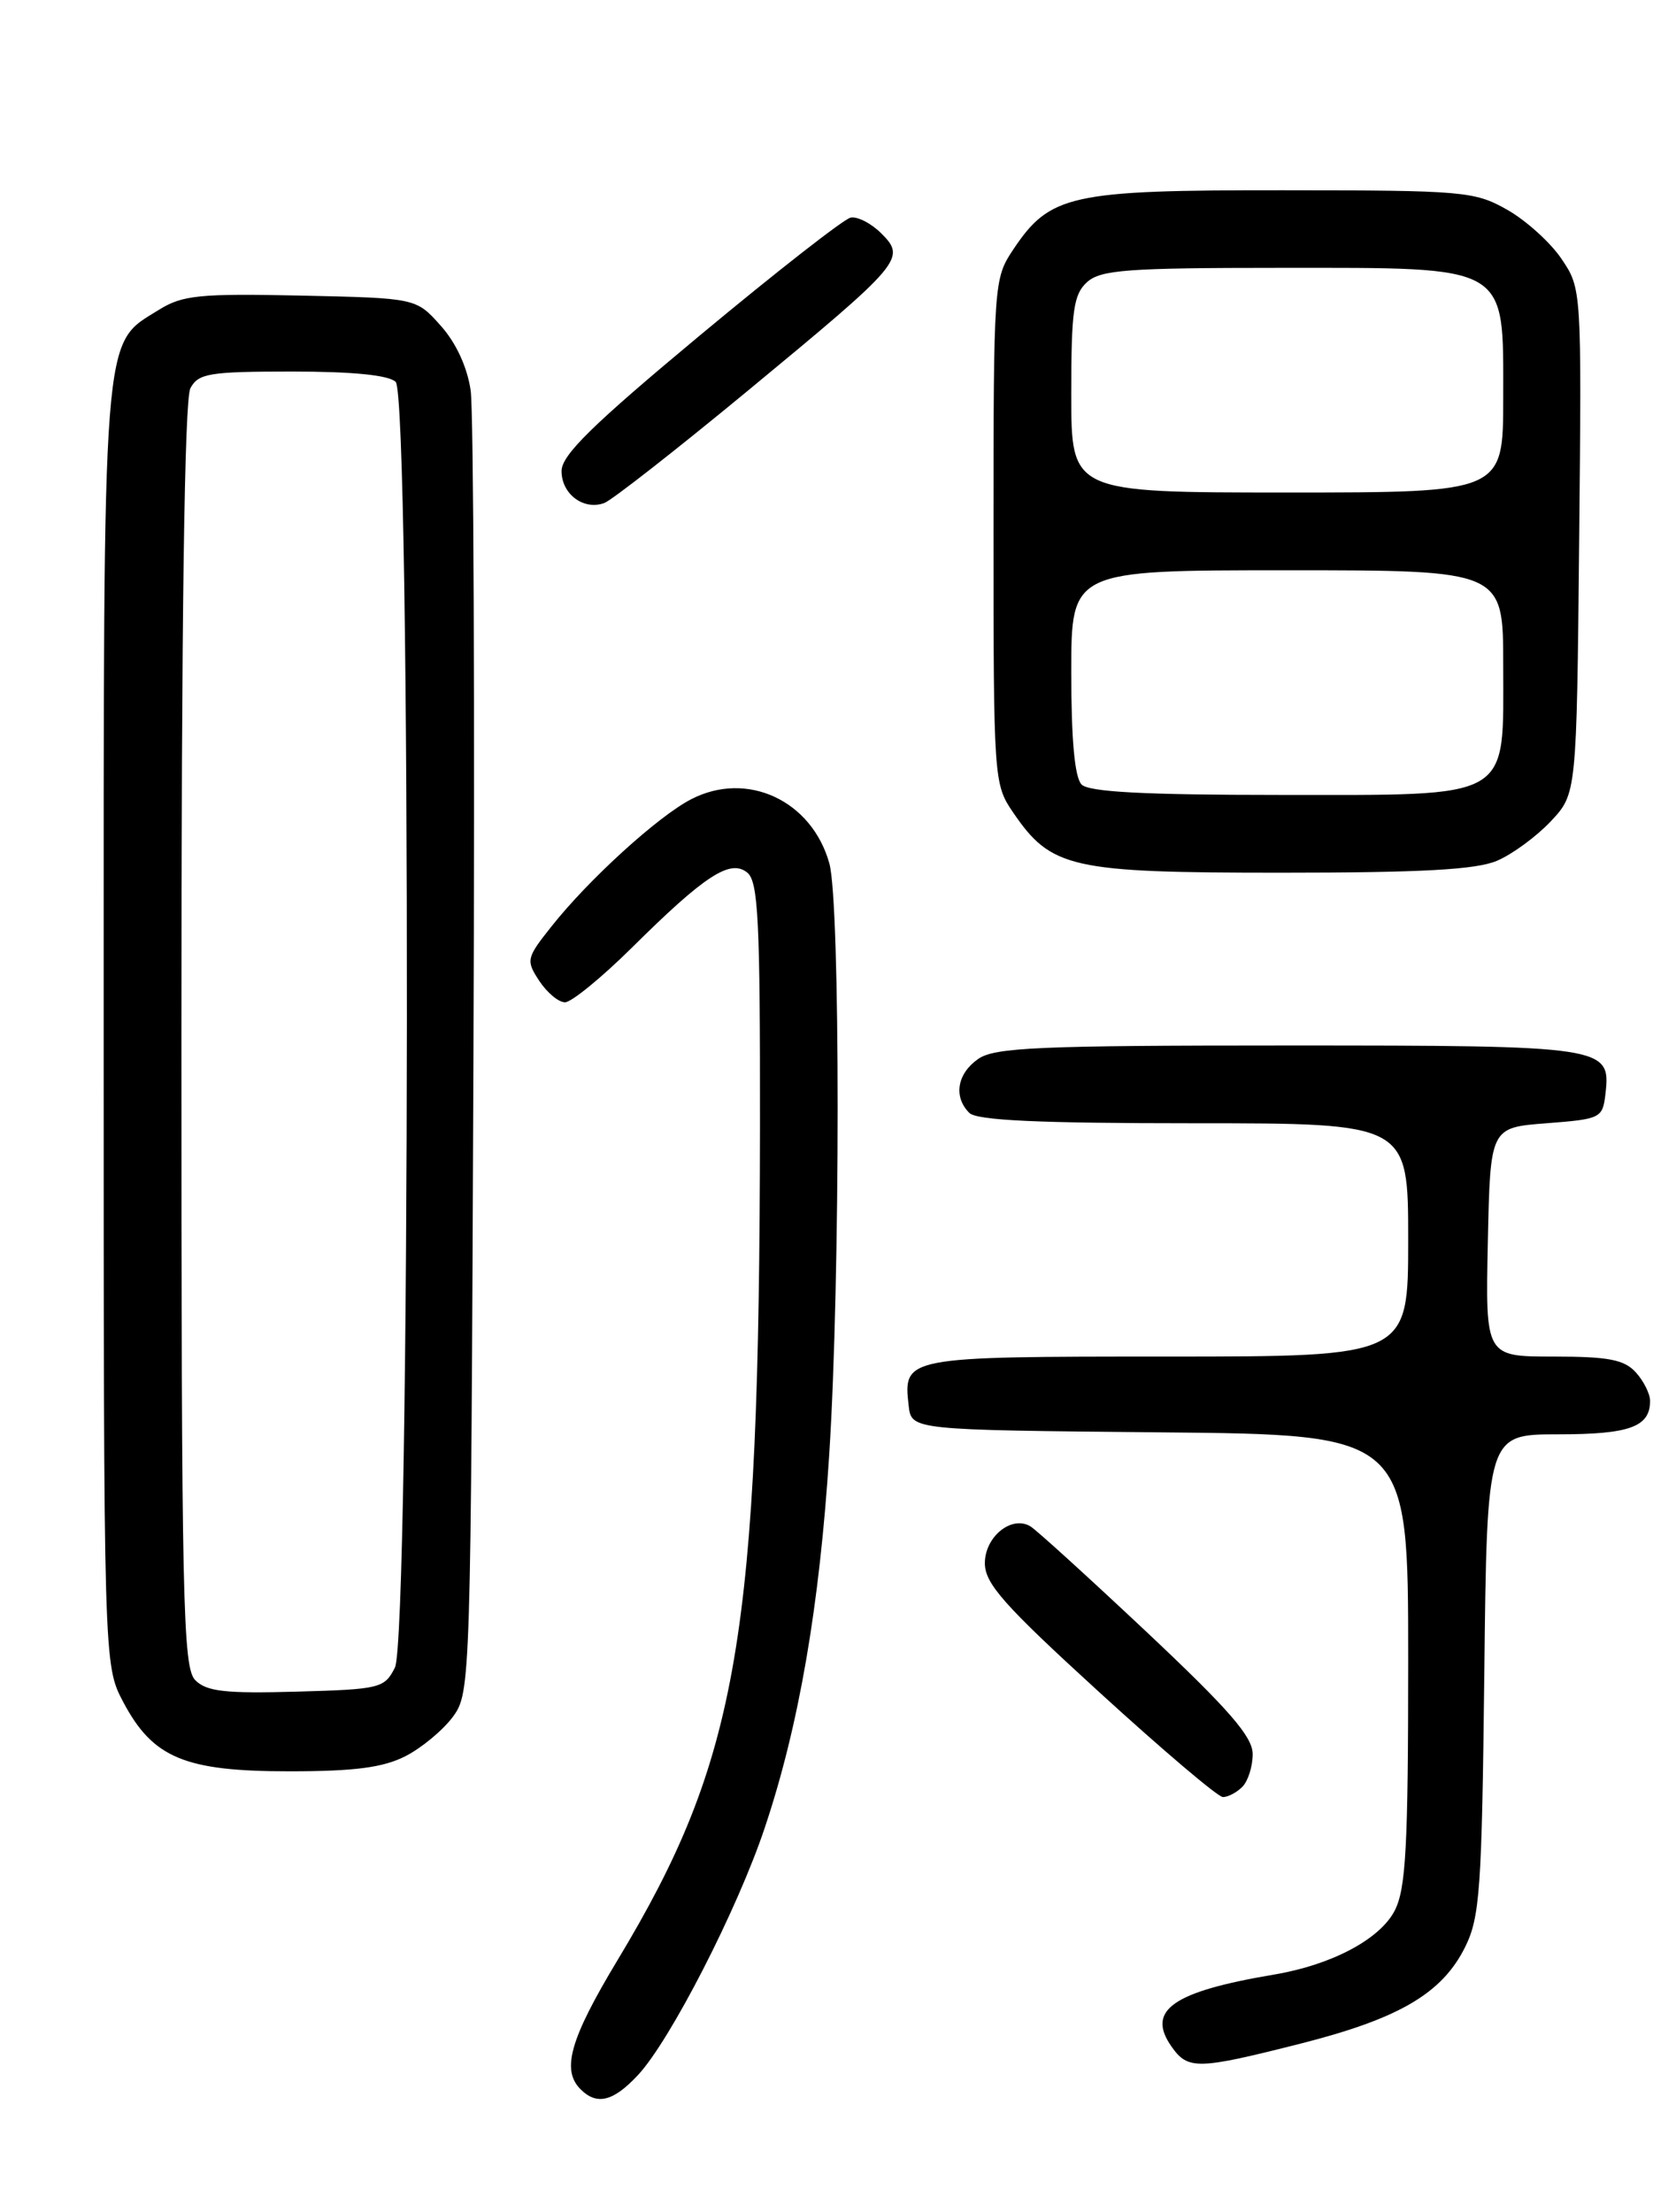 <?xml version="1.0" encoding="UTF-8" standalone="no"?>
<!DOCTYPE svg PUBLIC "-//W3C//DTD SVG 1.1//EN" "http://www.w3.org/Graphics/SVG/1.1/DTD/svg11.dtd" >
<svg xmlns="http://www.w3.org/2000/svg" xmlns:xlink="http://www.w3.org/1999/xlink" version="1.1" viewBox="0 0 194 256">
 <g >
 <path fill="currentColor"
d=" M 73.85 240.15 C 77.58 236.15 85.37 220.97 88.52 211.54 C 92.48 199.73 94.86 185.93 95.99 168.26 C 97.28 148.01 97.28 104.57 96.00 99.93 C 93.97 92.64 86.47 89.15 80.00 92.50 C 76.14 94.50 68.12 101.80 63.81 107.25 C 60.92 110.89 60.87 111.15 62.42 113.52 C 63.32 114.88 64.65 116.00 65.40 116.00 C 66.14 116.00 69.62 113.16 73.13 109.69 C 81.61 101.28 84.55 99.38 86.51 101.00 C 87.77 102.05 87.99 106.60 87.97 130.37 C 87.90 189.56 85.49 203.61 71.46 226.89 C 65.99 235.97 64.96 239.56 67.20 241.80 C 69.09 243.69 70.99 243.22 73.85 240.15 Z  M 150.56 236.51 C 161.95 233.62 166.93 230.70 169.59 225.34 C 171.30 221.89 171.53 218.66 171.81 193.75 C 172.12 166.00 172.12 166.00 180.36 166.00 C 188.63 166.00 191.00 165.14 191.00 162.13 C 191.00 161.32 190.26 159.83 189.35 158.83 C 188.01 157.35 186.17 157.00 179.82 157.00 C 171.94 157.00 171.94 157.00 172.22 143.75 C 172.50 130.50 172.50 130.50 179.00 130.00 C 185.32 129.51 185.51 129.42 185.84 126.55 C 186.46 121.09 185.84 121.00 149.03 121.00 C 120.25 121.00 115.13 121.22 113.22 122.56 C 110.78 124.27 110.34 126.94 112.20 128.80 C 113.07 129.67 120.24 130.00 138.20 130.00 C 163.00 130.00 163.00 130.00 163.00 143.50 C 163.00 157.00 163.00 157.00 135.12 157.00 C 104.71 157.00 104.53 157.03 105.18 162.69 C 105.50 165.50 105.50 165.50 134.25 165.77 C 163.00 166.03 163.00 166.03 163.00 192.06 C 163.00 213.77 162.74 218.60 161.43 221.14 C 159.72 224.44 154.14 227.40 147.50 228.52 C 135.73 230.50 132.66 232.65 135.60 236.85 C 137.51 239.57 138.60 239.54 150.56 236.51 Z  M 143.80 206.80 C 144.46 206.14 145.00 204.44 145.00 203.01 C 145.00 201.00 142.29 197.88 132.75 188.90 C 126.01 182.57 119.95 177.05 119.27 176.65 C 117.10 175.34 114.00 177.85 114.00 180.91 C 114.00 183.28 116.20 185.76 127.25 195.85 C 134.54 202.51 140.97 207.97 141.55 207.98 C 142.13 207.99 143.14 207.46 143.80 206.80 Z  M 46.93 203.25 C 48.81 202.29 51.29 200.23 52.43 198.68 C 54.47 195.89 54.50 194.88 54.80 122.68 C 54.97 82.43 54.82 47.56 54.48 45.19 C 54.09 42.50 52.79 39.67 51.01 37.69 C 48.17 34.50 48.17 34.50 34.83 34.21 C 23.11 33.96 21.13 34.16 18.42 35.84 C 11.76 40.00 12.00 36.89 12.00 118.74 C 12.00 192.69 12.00 192.69 14.27 196.99 C 17.70 203.46 21.39 205.00 33.48 205.00 C 41.04 205.00 44.34 204.57 46.93 203.25 Z  M 173.28 99.62 C 175.05 98.87 177.85 96.81 179.50 95.06 C 182.50 91.87 182.50 91.87 182.79 62.65 C 183.08 33.50 183.08 33.41 180.76 29.98 C 179.49 28.08 176.65 25.52 174.47 24.28 C 170.69 22.14 169.45 22.03 148.50 22.02 C 123.85 22.00 121.54 22.51 117.27 28.90 C 115.04 32.24 115.00 32.80 115.00 61.50 C 115.00 90.14 115.04 90.77 117.25 94.00 C 121.68 100.50 123.91 101.00 148.27 101.00 C 164.55 101.00 170.88 100.65 173.28 99.62 Z  M 86.50 45.27 C 104.51 30.39 104.91 29.91 102.01 27.01 C 100.84 25.84 99.23 25.02 98.45 25.19 C 97.66 25.36 89.82 31.49 81.01 38.82 C 68.55 49.19 65.00 52.67 65.00 54.52 C 65.00 57.18 67.55 59.09 69.94 58.22 C 70.80 57.91 78.25 52.08 86.50 45.27 Z  M 22.61 194.46 C 21.16 193.02 21.00 185.54 21.00 119.86 C 21.00 71.46 21.35 46.22 22.04 44.93 C 22.96 43.21 24.22 43.00 33.84 43.00 C 40.87 43.00 45.02 43.42 45.80 44.20 C 47.59 45.99 47.50 189.46 45.71 193.00 C 44.50 195.39 43.99 195.51 34.33 195.78 C 26.11 196.01 23.91 195.77 22.61 194.46 Z  M 125.20 90.80 C 124.40 90.00 124.00 85.64 124.00 77.80 C 124.00 66.00 124.00 66.00 149.00 66.00 C 174.00 66.00 174.00 66.00 174.00 76.96 C 174.00 92.76 175.31 92.00 148.01 92.00 C 132.54 92.00 126.06 91.66 125.20 90.80 Z  M 124.00 45.65 C 124.00 35.93 124.26 34.07 125.83 32.65 C 127.41 31.23 130.49 31.00 148.19 31.00 C 174.88 31.00 174.00 30.49 174.00 46.07 C 174.00 57.00 174.00 57.00 149.00 57.00 C 124.00 57.00 124.00 57.00 124.00 45.65 Z "/>
</g>
</svg>